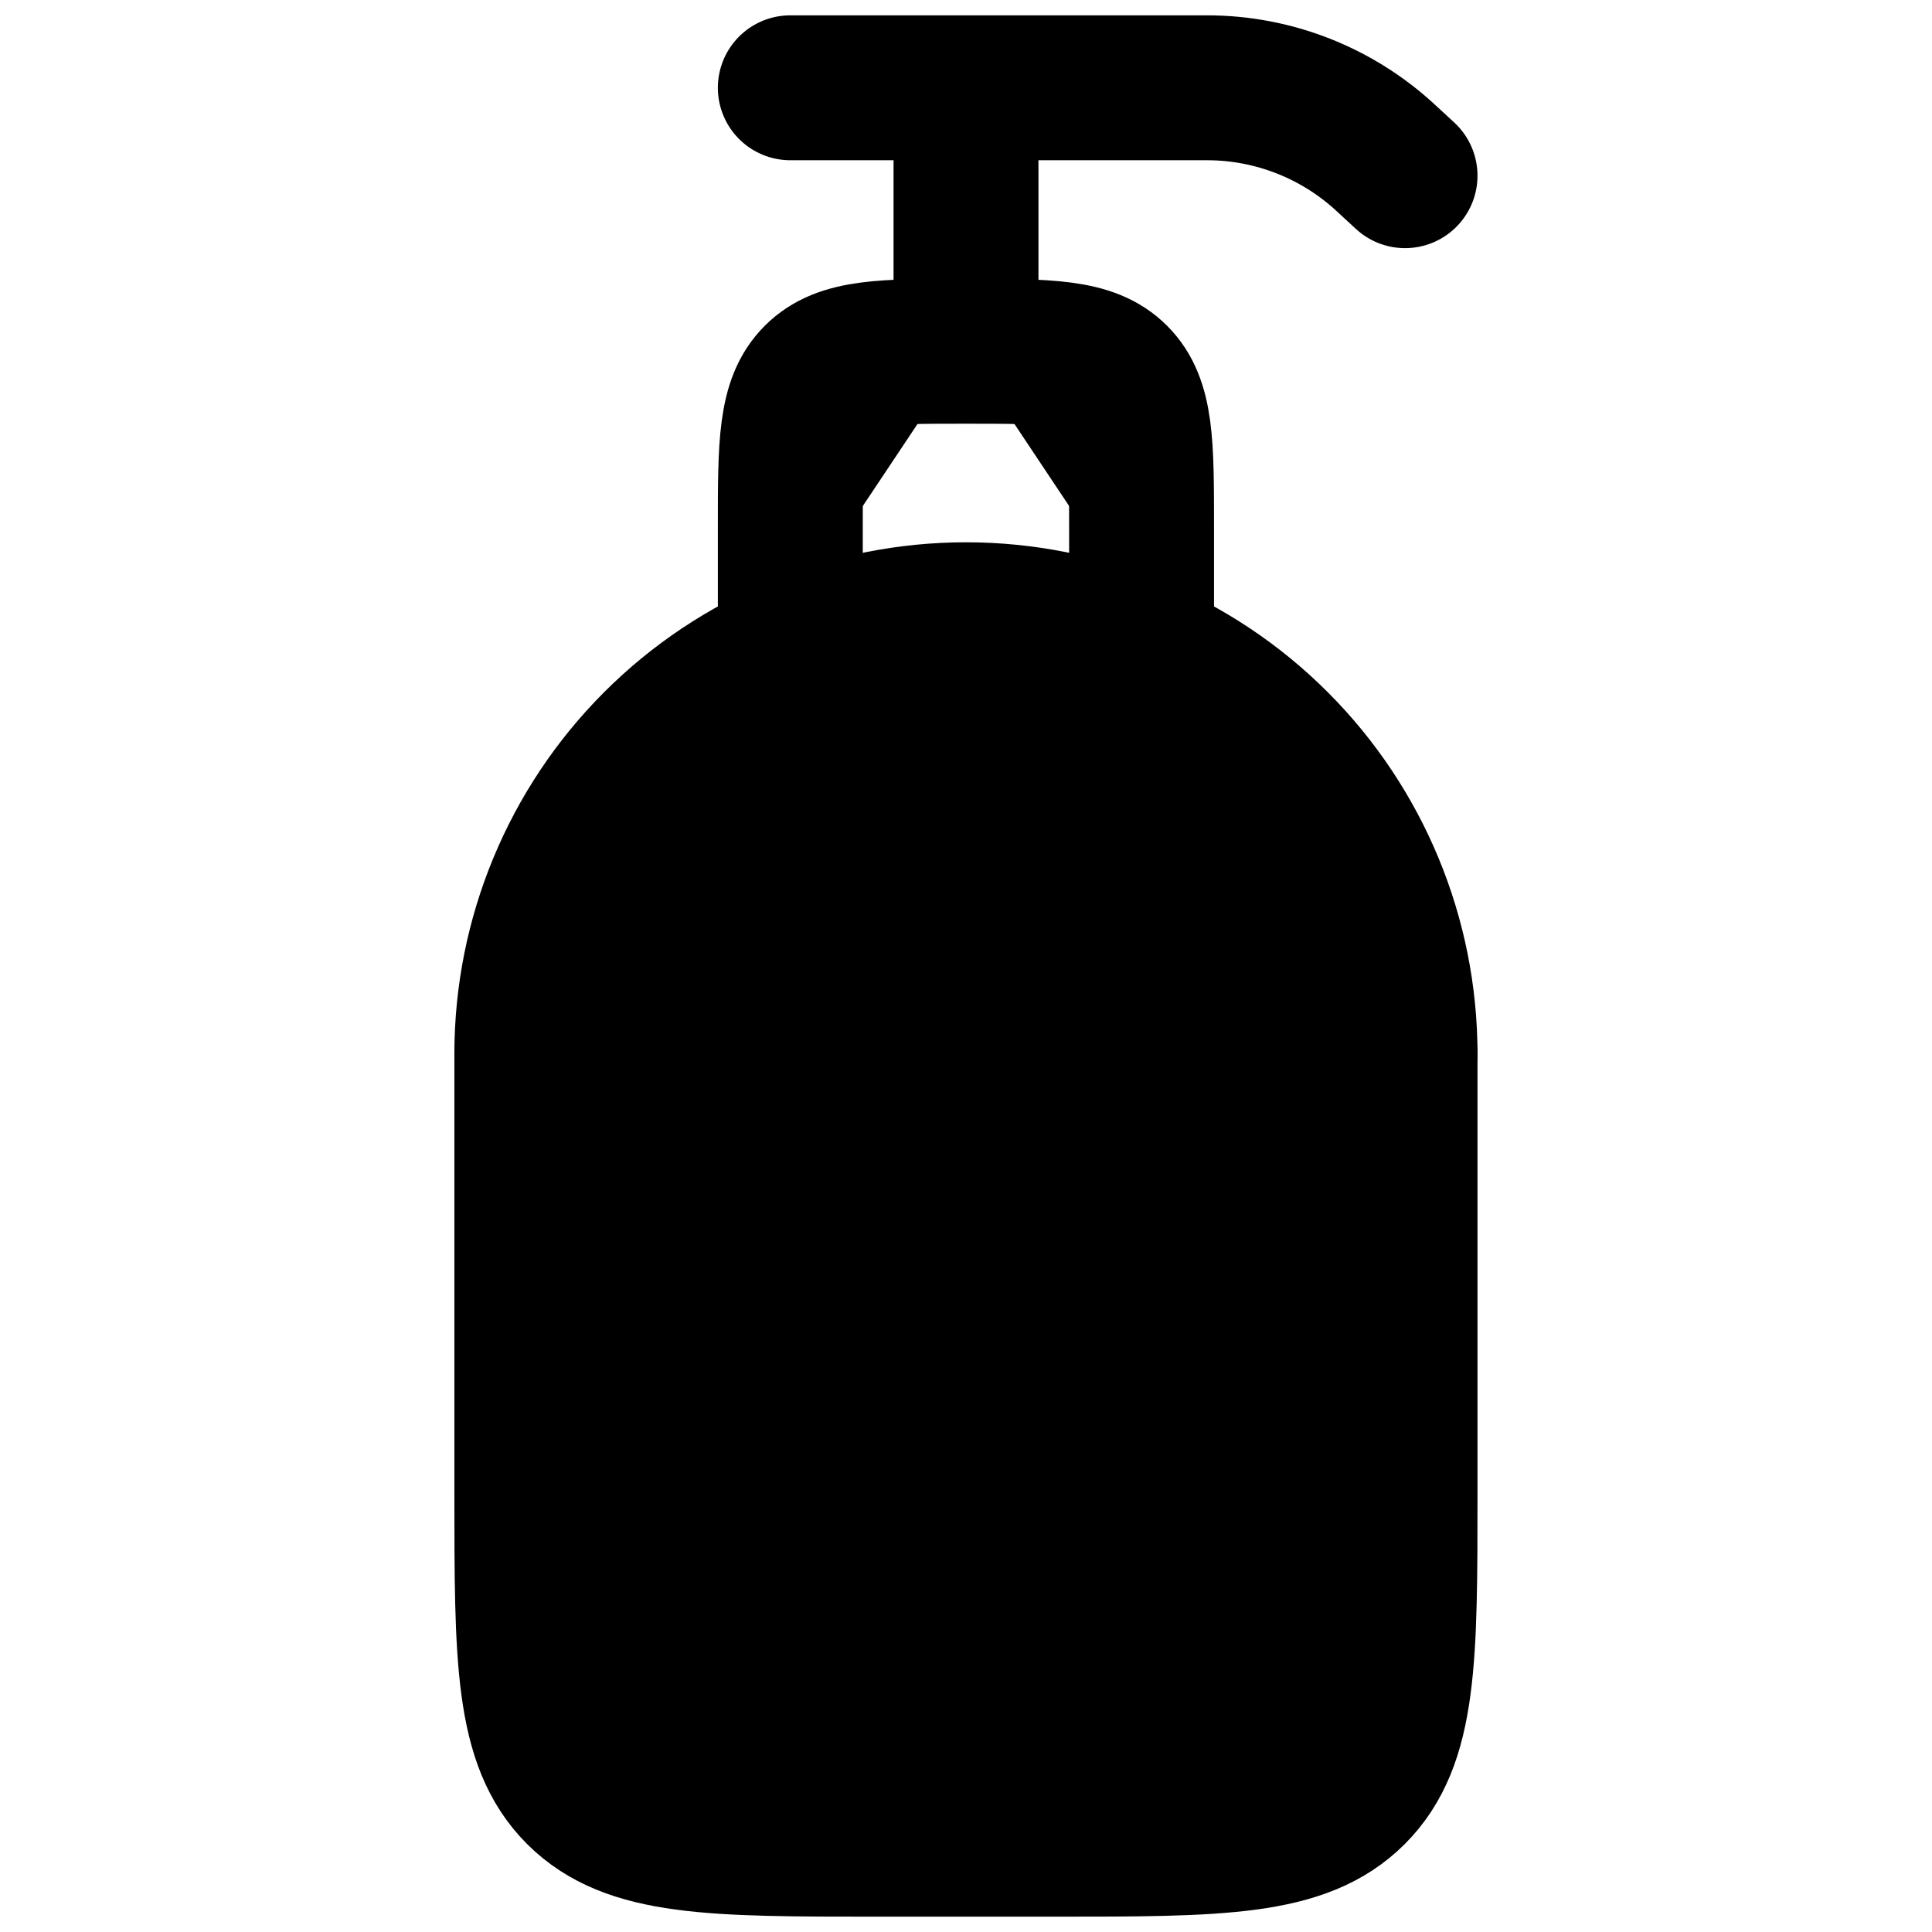 <svg width="16" height="16" viewBox="0 0 16 16" fill="#000000" xmlns="http://www.w3.org/2000/svg">
<path d="M4.363 8.727C4.363 7.763 4.746 6.838 5.428 6.156C6.11 5.474 7.035 5.091 8 5.091C8.964 5.091 9.889 5.474 10.571 6.156C11.253 6.838 11.636 7.763 11.636 8.727V12.364C11.636 13.735 11.636 14.42 11.21 14.847C10.784 15.273 10.099 15.273 8.727 15.273H7.272C5.901 15.273 5.216 15.273 4.789 14.847C4.363 14.42 4.363 13.735 4.363 12.364V8.727Z" stroke="#000000" stroke-width="1.2" stroke-linecap="round" stroke-linejoin="round"/>
<path d="M6.545 5.091V4.364C6.545 3.678 6.545 3.335 6.758 3.122C6.971 2.909 7.314 2.909 8 2.909M8 2.909C8.685 2.909 9.028 2.909 9.241 3.122C9.454 3.335 9.454 3.678 9.454 4.364V5.091M8 2.909V0.727M8 0.727H6.545M8 0.727H9.996C10.547 0.727 11.077 0.936 11.48 1.311L11.636 1.455M4.363 8.727H11.636" stroke="#000000" stroke-width="1.2" stroke-linecap="round" stroke-linejoin="round"/>
<rect x="4" y="9" width="8" height="6" rx="1" fill="current"/>
</svg>

